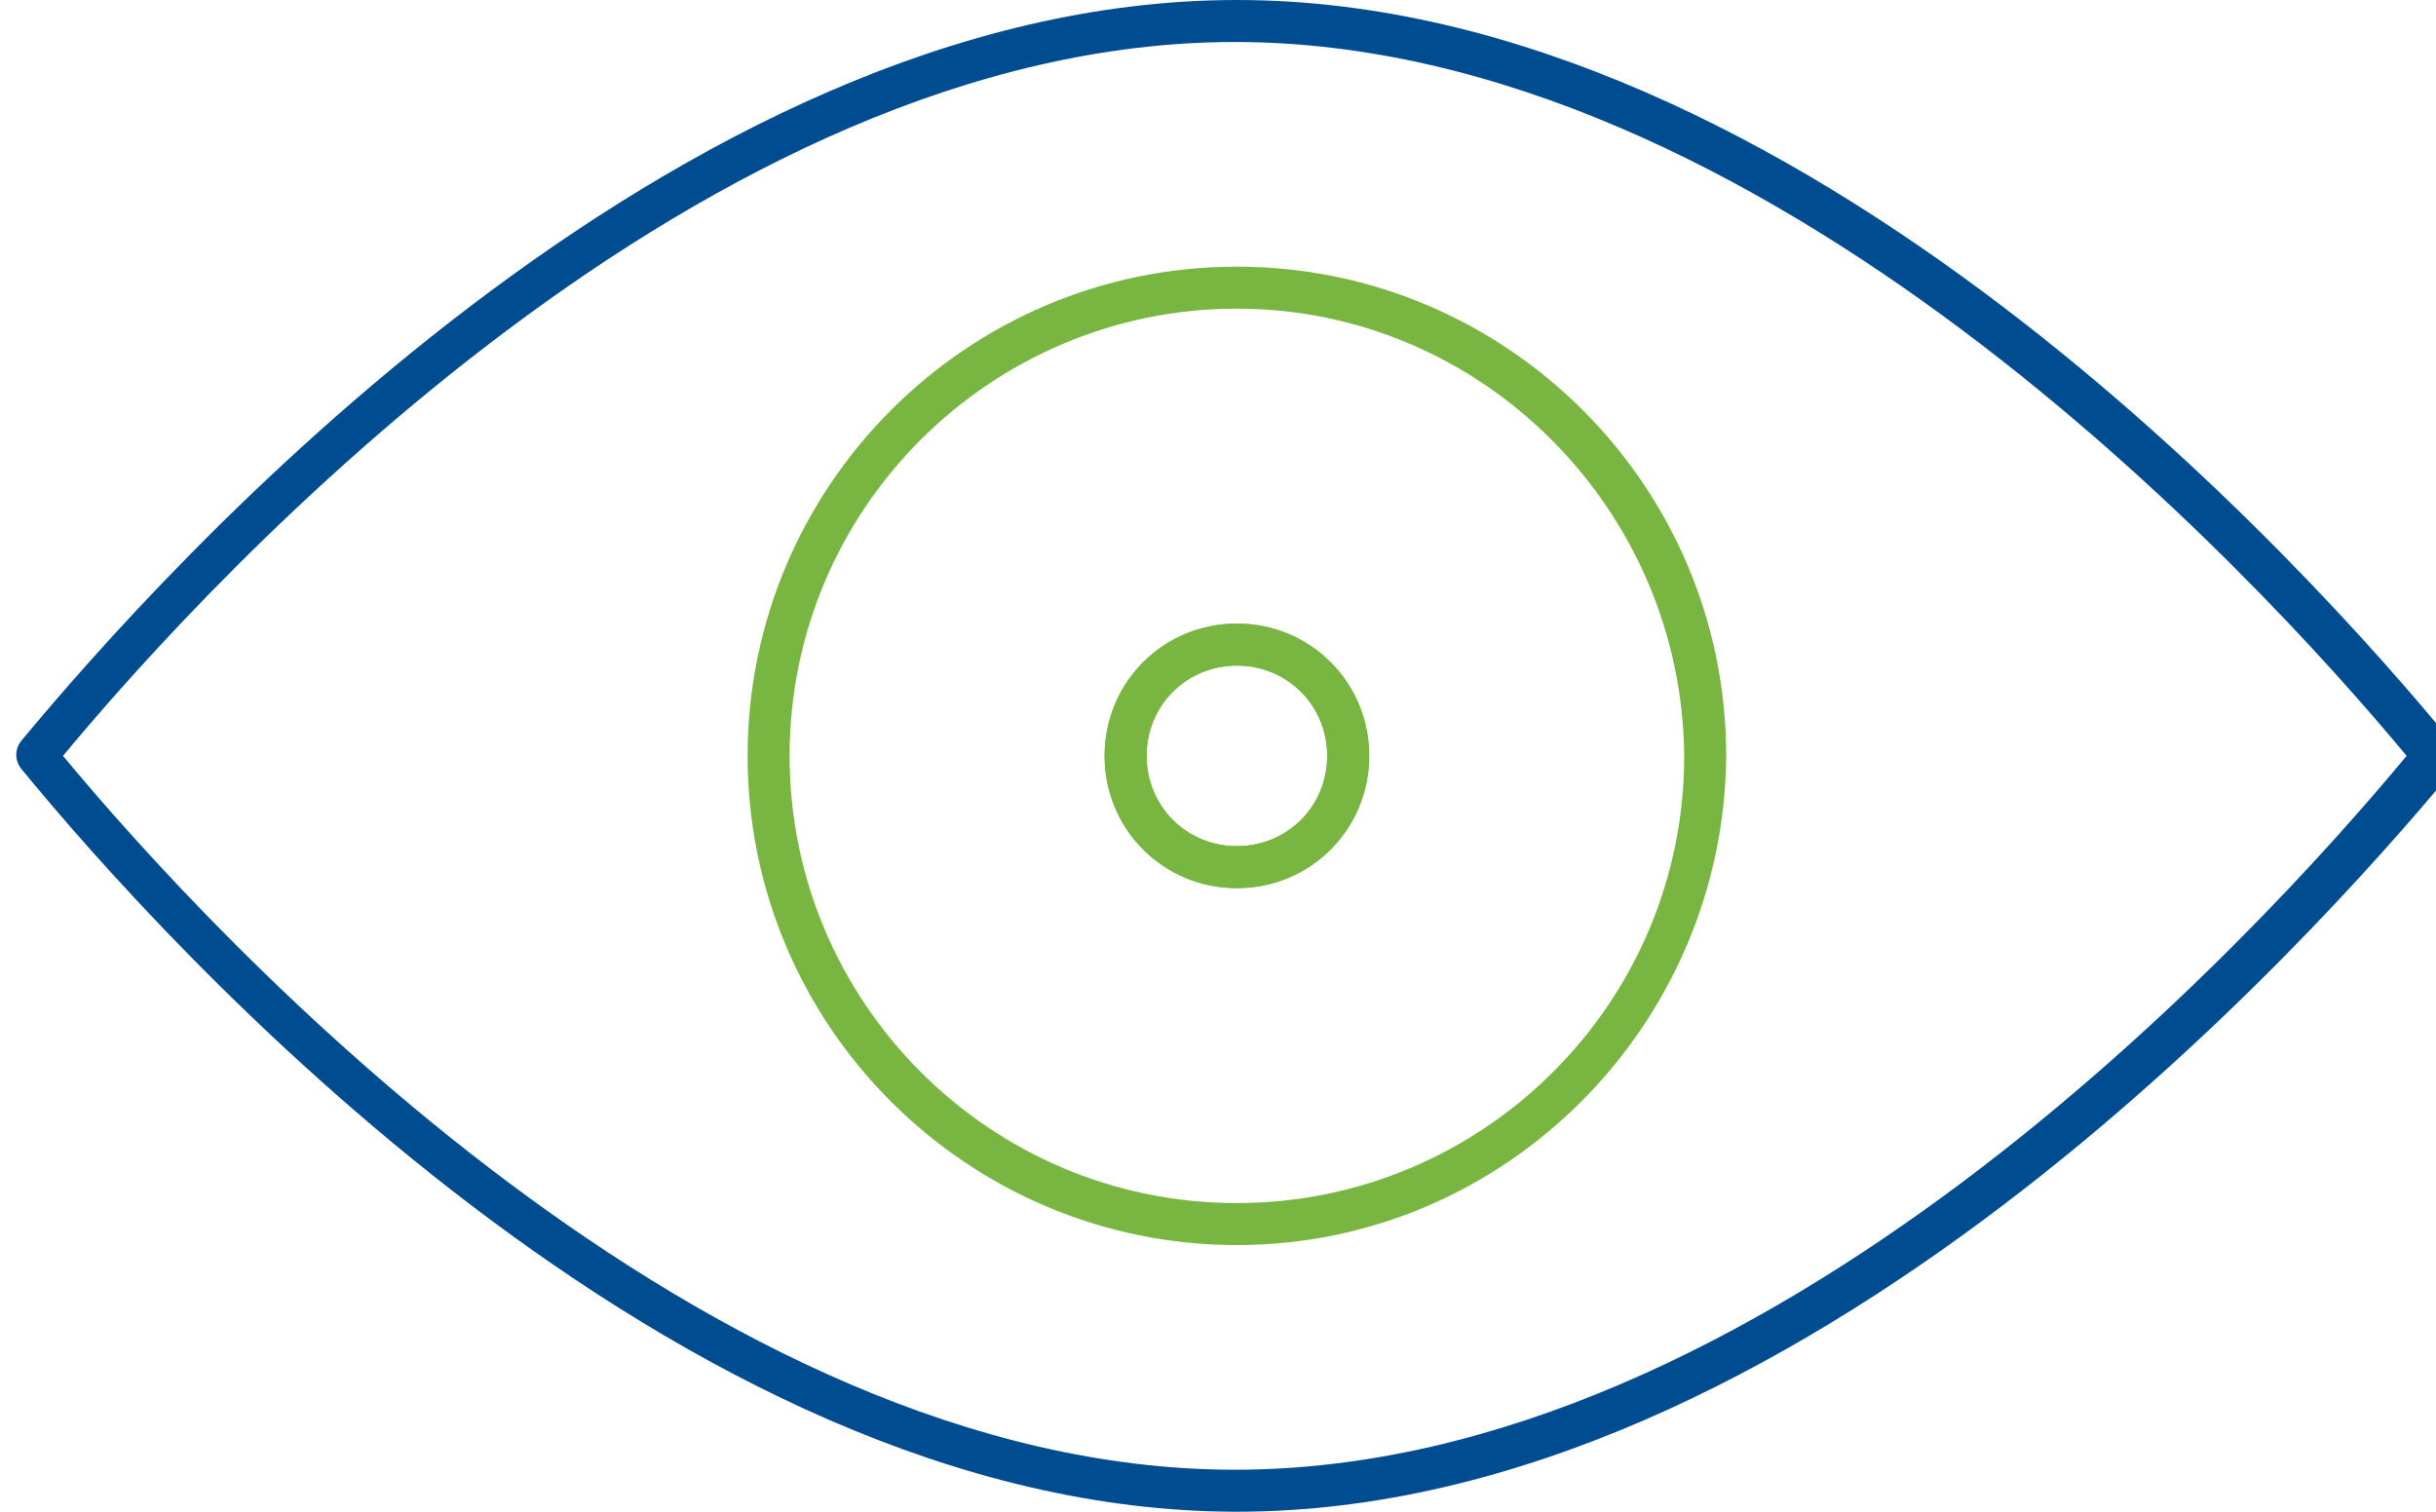 <?xml version="1.0" encoding="utf-8"?>
<!-- Generator: Adobe Illustrator 19.2.0, SVG Export Plug-In . SVG Version: 6.00 Build 0)  -->
<svg version="1.1" id="Ebene_1" xmlns="http://www.w3.org/2000/svg" xmlns:xlink="http://www.w3.org/1999/xlink" x="0px" y="0px"
	 width="116px" height="72px" viewBox="0 0 116 72" style="enable-background:new 0 0 116 72;" xml:space="preserve">
<style type="text/css">
	.st0{fill:none;stroke:#79B641;stroke-width:2;stroke-linecap:round;stroke-linejoin:round;stroke-miterlimit:10;}
	.st1{fill:#79B641;}
	.st2{fill:#004C91;}
</style>
<g>
	<path class="st0" d="M58.9,36"/>
	<g>
		<path class="st1" d="M58.9,59.3c-12.8,0-23.3-10.4-23.3-23.3c0-12.8,10.4-23.3,23.3-23.3c12.8,0,23.3,10.4,23.3,23.3
			C82.1,48.8,71.7,59.3,58.9,59.3z M58.9,14.7c-11.7,0-21.3,9.5-21.3,21.3c0,11.7,9.5,21.3,21.3,21.3c11.7,0,21.3-9.5,21.3-21.3
			C80.1,24.3,70.6,14.7,58.9,14.7z"/>
	</g>
	<g>
		<g>
			<path class="st2" d="M58.9,72C32.1,72,7.8,44.9,1,36.6c-0.3-0.4-0.3-0.9,0-1.3C7.8,27.1,32,0,58.9,0c26.8,0,51.1,27.1,57.9,35.4
				c0.3,0.4,0.3,0.9,0,1.3C110,44.9,85.7,72,58.9,72z M3,36c7.3,8.8,30.6,34,55.8,34c25.3,0,48.5-25.2,55.8-34
				c-7.3-8.8-30.6-34-55.8-34C33.6,2,10.3,27.2,3,36z"/>
		</g>
	</g>
	<g>
		<g>
			<path class="st1" d="M58.9,42.3c-3.5,0-6.3-2.8-6.3-6.3c0-3.5,2.8-6.3,6.3-6.3c3.5,0,6.3,2.8,6.3,6.3
				C65.2,39.5,62.4,42.3,58.9,42.3z M58.9,31.7c-2.4,0-4.3,1.9-4.3,4.3c0,2.4,1.9,4.3,4.3,4.3c2.4,0,4.3-1.9,4.3-4.3
				C63.2,33.6,61.3,31.7,58.9,31.7z"/>
		</g>
	</g>
	<g>
		<g>
			<path class="st1" d="M58.9,42.3c-3.5,0-6.3-2.8-6.3-6.3c0-3.5,2.8-6.3,6.3-6.3c3.5,0,6.3,2.8,6.3,6.3
				C65.2,39.5,62.4,42.3,58.9,42.3z M58.9,31.7c-2.4,0-4.3,1.9-4.3,4.3c0,2.4,1.9,4.3,4.3,4.3c2.4,0,4.3-1.9,4.3-4.3
				C63.2,33.6,61.3,31.7,58.9,31.7z"/>
		</g>
	</g>
</g>
</svg>
